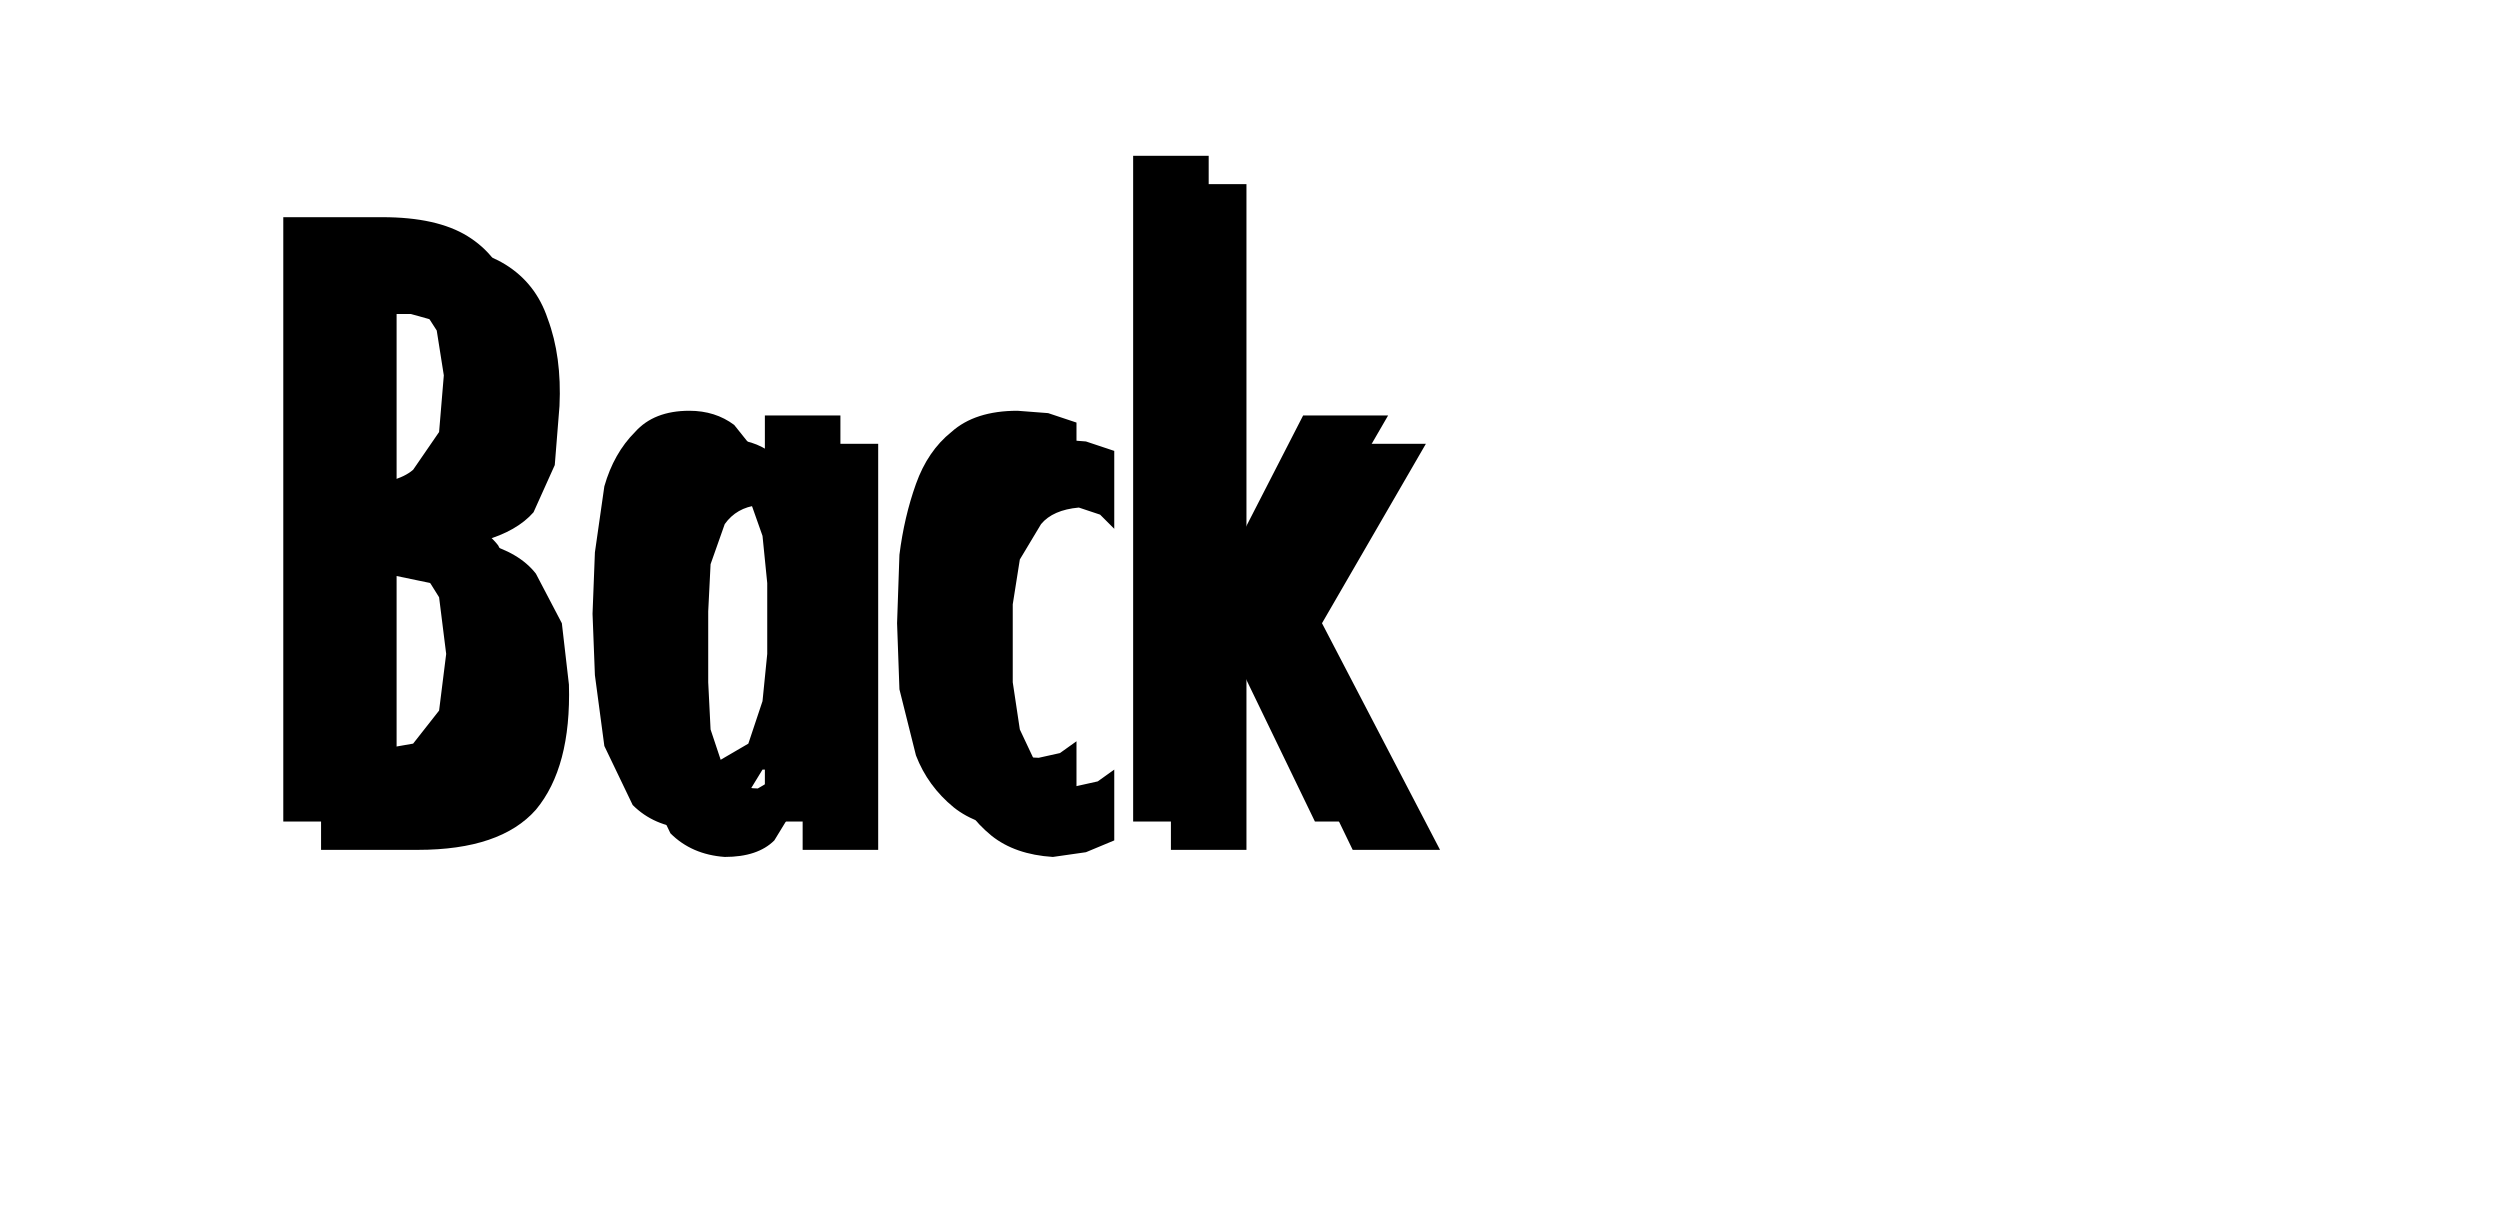 <?xml version="1.0" encoding="UTF-8" standalone="no"?>
<svg xmlns:ffdec="https://www.free-decompiler.com/flash" xmlns:xlink="http://www.w3.org/1999/xlink" ffdec:objectType="frame" height="26.05px" width="52.95px" xmlns="http://www.w3.org/2000/svg">
  <g transform="matrix(1.0, 0.0, 0.0, 1.0, 0.0, 0.0)">
    <use ffdec:characterId="1" height="26.0" transform="matrix(1.0, 0.0, 0.0, 1.0, 0.0, 0.0)" width="35.75" xlink:href="#shape0"/>
    <use ffdec:characterId="28" height="14.25" transform="matrix(1.0, 0.0, 0.0, 1.0, 6.8, 3.9)" width="23.7" xlink:href="#shape1"/>
    <use ffdec:characterId="28" height="14.25" transform="matrix(1.0, 0.0, 0.0, 1.0, 6.0, 3.3)" width="23.7" xlink:href="#shape1"/>
  </g>
  <defs>
    <g id="shape0" transform="matrix(1.0, 0.0, 0.0, 1.0, 0.0, 0.0)">
      <path d="M0.45 0.35 L35.6 0.35 35.6 25.9 0.45 25.9 0.45 0.35 0.45 0.35" fill="#cccccc" fill-opacity="0.0" fill-rule="evenodd" stroke="none"/>
    </g>
    <g id="shape1" transform="matrix(1.0, 0.0, 0.0, 1.0, 0.0, 0.0)">
      <path d="M3.3 11.75 L3.45 10.55 3.3 9.35 2.8 8.55 1.6 8.3 1.6 12.65 2.75 12.45 3.3 11.75 M1.9 2.75 L1.6 2.75 1.6 6.95 Q2.4 6.95 2.75 6.65 L3.3 5.85 3.4 4.65 3.25 3.7 2.8 3.0 1.9 2.75 M3.9 1.7 Q4.55 2.1 4.8 2.85 5.1 3.65 5.05 4.7 L4.95 5.95 4.5 6.95 Q4.15 7.35 3.45 7.55 L3.45 7.6 Q4.2 7.8 4.55 8.25 L5.1 9.3 5.25 10.6 Q5.3 12.35 4.55 13.25 3.8 14.1 2.05 14.1 L0.0 14.1 0.0 1.3 2.1 1.3 Q3.25 1.3 3.9 1.7 M10.25 9.05 L10.15 8.05 9.85 7.2 Q9.6 6.85 9.25 6.8 8.8 6.85 8.55 7.2 L8.25 8.05 8.2 9.05 8.2 9.8 8.2 10.55 8.25 11.55 8.55 12.45 Q8.8 12.8 9.25 12.8 L9.85 12.45 10.15 11.55 10.25 10.55 10.25 9.8 10.25 9.05 M10.2 5.5 L11.8 5.5 11.8 14.1 10.2 14.1 10.2 13.0 10.15 13.0 9.6 13.9 Q9.25 14.25 8.55 14.25 7.85 14.2 7.4 13.75 L6.8 12.5 6.6 11.0 6.55 9.7 6.6 8.4 6.8 7.0 Q7.0 6.3 7.45 5.85 7.85 5.4 8.6 5.4 9.15 5.4 9.55 5.7 L10.15 6.45 10.2 6.45 10.2 5.5 M15.55 5.4 L16.2 5.45 16.8 5.65 16.8 7.3 16.5 7.0 16.05 6.85 Q15.5 6.9 15.25 7.2 L14.8 7.95 14.65 8.9 14.65 9.75 14.65 10.55 14.8 11.55 15.2 12.4 Q15.5 12.75 16.0 12.75 L16.45 12.65 16.8 12.4 16.8 13.9 16.2 14.15 15.5 14.25 Q14.7 14.2 14.2 13.8 13.65 13.35 13.4 12.7 L13.05 11.3 13.0 9.9 13.05 8.45 Q13.15 7.65 13.4 6.95 13.65 6.25 14.15 5.85 14.65 5.4 15.55 5.4 M21.6 5.5 L23.4 5.5 21.2 9.3 23.7 14.1 21.85 14.1 19.65 9.55 19.6 9.55 19.6 14.1 18.0 14.1 18.0 0.0 19.6 0.0 19.6 9.3 19.65 9.3 21.6 5.5" fill="#000000" fill-rule="evenodd" stroke="none"/>
    </g>
  </defs>
</svg>
